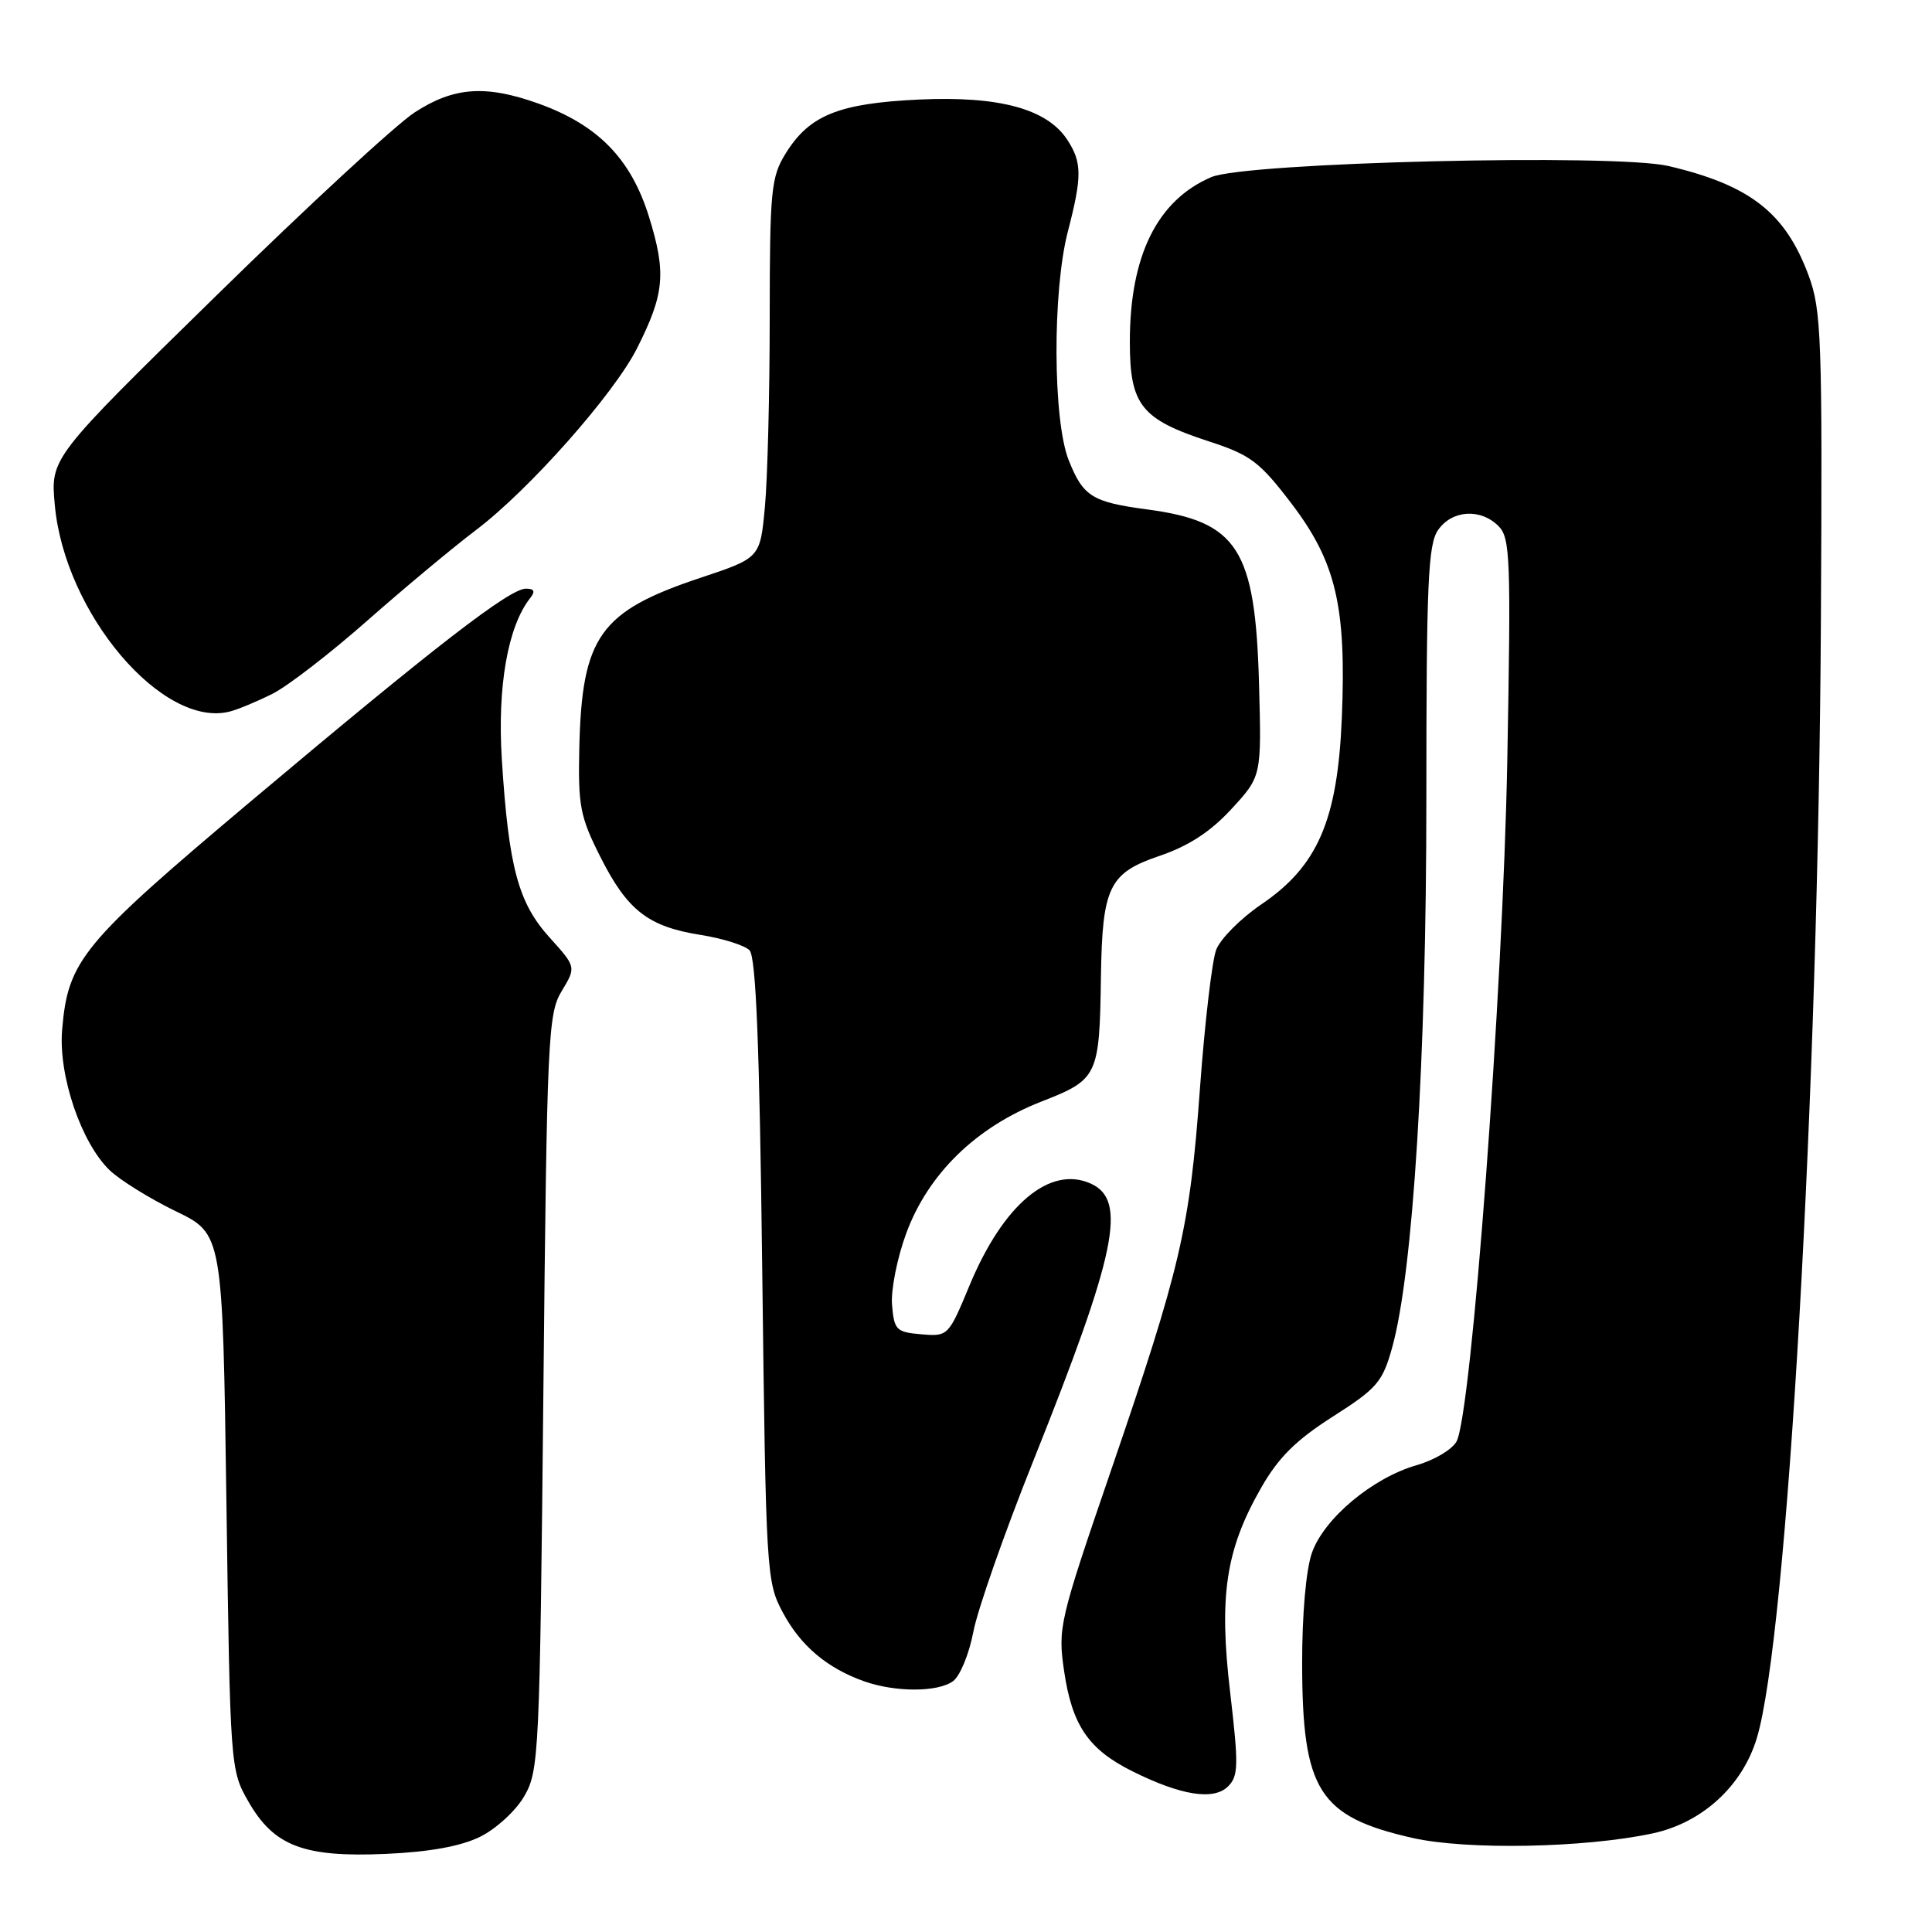 <?xml version="1.0" encoding="UTF-8" standalone="no"?>
<!DOCTYPE svg PUBLIC "-//W3C//DTD SVG 1.1//EN" "http://www.w3.org/Graphics/SVG/1.1/DTD/svg11.dtd" >
<svg xmlns="http://www.w3.org/2000/svg" xmlns:xlink="http://www.w3.org/1999/xlink" version="1.1" viewBox="0 0 256 256">
 <g >
 <path fill="currentColor"
d=" M 63.62 243.38 C 65.73 242.34 68.36 239.93 69.47 238.00 C 71.42 234.65 71.52 232.42 72.00 184.50 C 72.47 137.40 72.61 134.32 74.43 131.32 C 76.35 128.13 76.35 128.13 72.81 124.21 C 68.67 119.63 67.40 114.90 66.50 100.70 C 65.88 91.01 67.28 83.01 70.25 79.25 C 70.96 78.36 70.79 78.00 69.69 78.00 C 67.52 78.00 57.70 85.59 33.29 106.13 C 10.79 125.07 9.00 127.24 8.23 136.50 C 7.73 142.54 10.78 151.49 14.56 155.09 C 15.96 156.41 19.89 158.85 23.30 160.50 C 29.50 163.50 29.50 163.50 30.00 199.00 C 30.50 234.25 30.52 234.53 32.91 238.71 C 36.30 244.63 40.25 246.13 51.15 245.65 C 56.94 245.39 61.06 244.64 63.62 243.38 Z  M 219.00 242.93 C 225.57 241.52 230.89 236.64 232.80 230.27 C 236.82 216.84 240.95 144.72 241.28 82.00 C 241.48 44.74 241.35 41.10 239.65 36.50 C 236.57 28.19 231.90 24.54 221.09 22.00 C 213.99 20.33 165.07 21.51 160.50 23.47 C 153.34 26.54 149.71 33.88 149.71 45.29 C 149.71 53.68 151.19 55.55 160.20 58.49 C 165.70 60.28 166.90 61.18 171.11 66.70 C 177.02 74.46 178.41 80.33 177.80 95.10 C 177.24 108.70 174.61 114.77 167.11 119.85 C 164.39 121.70 161.71 124.40 161.15 125.85 C 160.60 127.31 159.63 135.58 159.00 144.23 C 157.65 162.78 156.46 167.88 147.16 195.00 C 140.35 214.86 140.16 215.69 141.00 221.43 C 142.06 228.63 144.23 231.81 150.06 234.71 C 156.51 237.92 160.83 238.60 162.73 236.70 C 164.10 235.33 164.13 233.90 163.01 224.32 C 161.49 211.48 162.41 205.35 167.09 197.17 C 169.39 193.13 171.71 190.83 176.60 187.71 C 182.48 183.96 183.19 183.14 184.47 178.55 C 187.24 168.60 189.00 140.39 189.00 105.80 C 189.00 77.23 189.22 72.13 190.56 70.22 C 192.41 67.57 196.19 67.33 198.56 69.71 C 200.12 71.26 200.22 73.99 199.72 100.96 C 199.14 131.56 194.99 187.29 193.00 191.00 C 192.43 192.06 190.06 193.47 187.73 194.14 C 181.88 195.81 175.44 201.20 173.84 205.75 C 173.05 207.99 172.53 213.94 172.54 220.50 C 172.57 237.25 174.76 240.71 187.13 243.53 C 194.30 245.16 209.98 244.87 219.00 242.93 Z  M 126.30 222.75 C 127.22 222.06 128.42 219.13 128.97 216.24 C 129.51 213.35 133.08 203.16 136.91 193.59 C 147.94 166.01 149.39 159.04 144.55 156.84 C 139.14 154.38 132.94 159.58 128.48 170.30 C 125.68 177.04 125.63 177.10 122.08 176.80 C 118.76 176.52 118.48 176.24 118.20 172.92 C 118.03 170.95 118.88 166.68 120.08 163.42 C 122.99 155.53 129.34 149.34 138.00 145.96 C 145.49 143.03 145.69 142.62 145.88 129.40 C 146.06 117.52 146.95 115.68 153.64 113.41 C 157.50 112.10 160.40 110.21 163.17 107.20 C 167.16 102.87 167.16 102.87 166.83 90.69 C 166.34 72.72 164.03 69.10 152.00 67.50 C 144.72 66.53 143.53 65.79 141.62 61.01 C 139.50 55.72 139.44 38.59 141.50 30.66 C 143.39 23.39 143.38 21.51 141.42 18.52 C 138.74 14.42 132.38 12.70 121.79 13.19 C 111.13 13.69 107.24 15.26 104.10 20.34 C 102.17 23.46 102.00 25.21 101.99 42.12 C 101.99 52.23 101.70 63.52 101.35 67.21 C 100.72 73.93 100.72 73.93 92.82 76.56 C 79.46 81.01 77.10 84.34 76.76 99.15 C 76.59 106.77 76.87 108.23 79.54 113.52 C 83.12 120.63 85.87 122.78 92.83 123.88 C 95.74 124.34 98.66 125.26 99.31 125.91 C 100.17 126.77 100.64 138.36 101.00 168.30 C 101.49 208.50 101.55 209.60 103.73 213.67 C 106.09 218.08 109.58 221.03 114.50 222.78 C 118.66 224.25 124.29 224.24 126.30 222.75 Z  M 36.14 91.91 C 38.15 90.90 43.79 86.54 48.69 82.22 C 53.58 77.91 60.06 72.51 63.09 70.22 C 70.07 64.95 81.36 52.21 84.41 46.15 C 88.05 38.93 88.30 36.19 86.01 28.77 C 83.62 21.05 79.25 16.56 71.34 13.72 C 64.34 11.22 60.14 11.52 54.95 14.89 C 52.50 16.48 40.64 27.43 28.60 39.23 C 6.69 60.68 6.69 60.68 7.26 66.90 C 8.56 81.28 21.59 96.62 30.50 94.27 C 31.60 93.98 34.14 92.92 36.14 91.91 Z "/>
</g>
</svg>